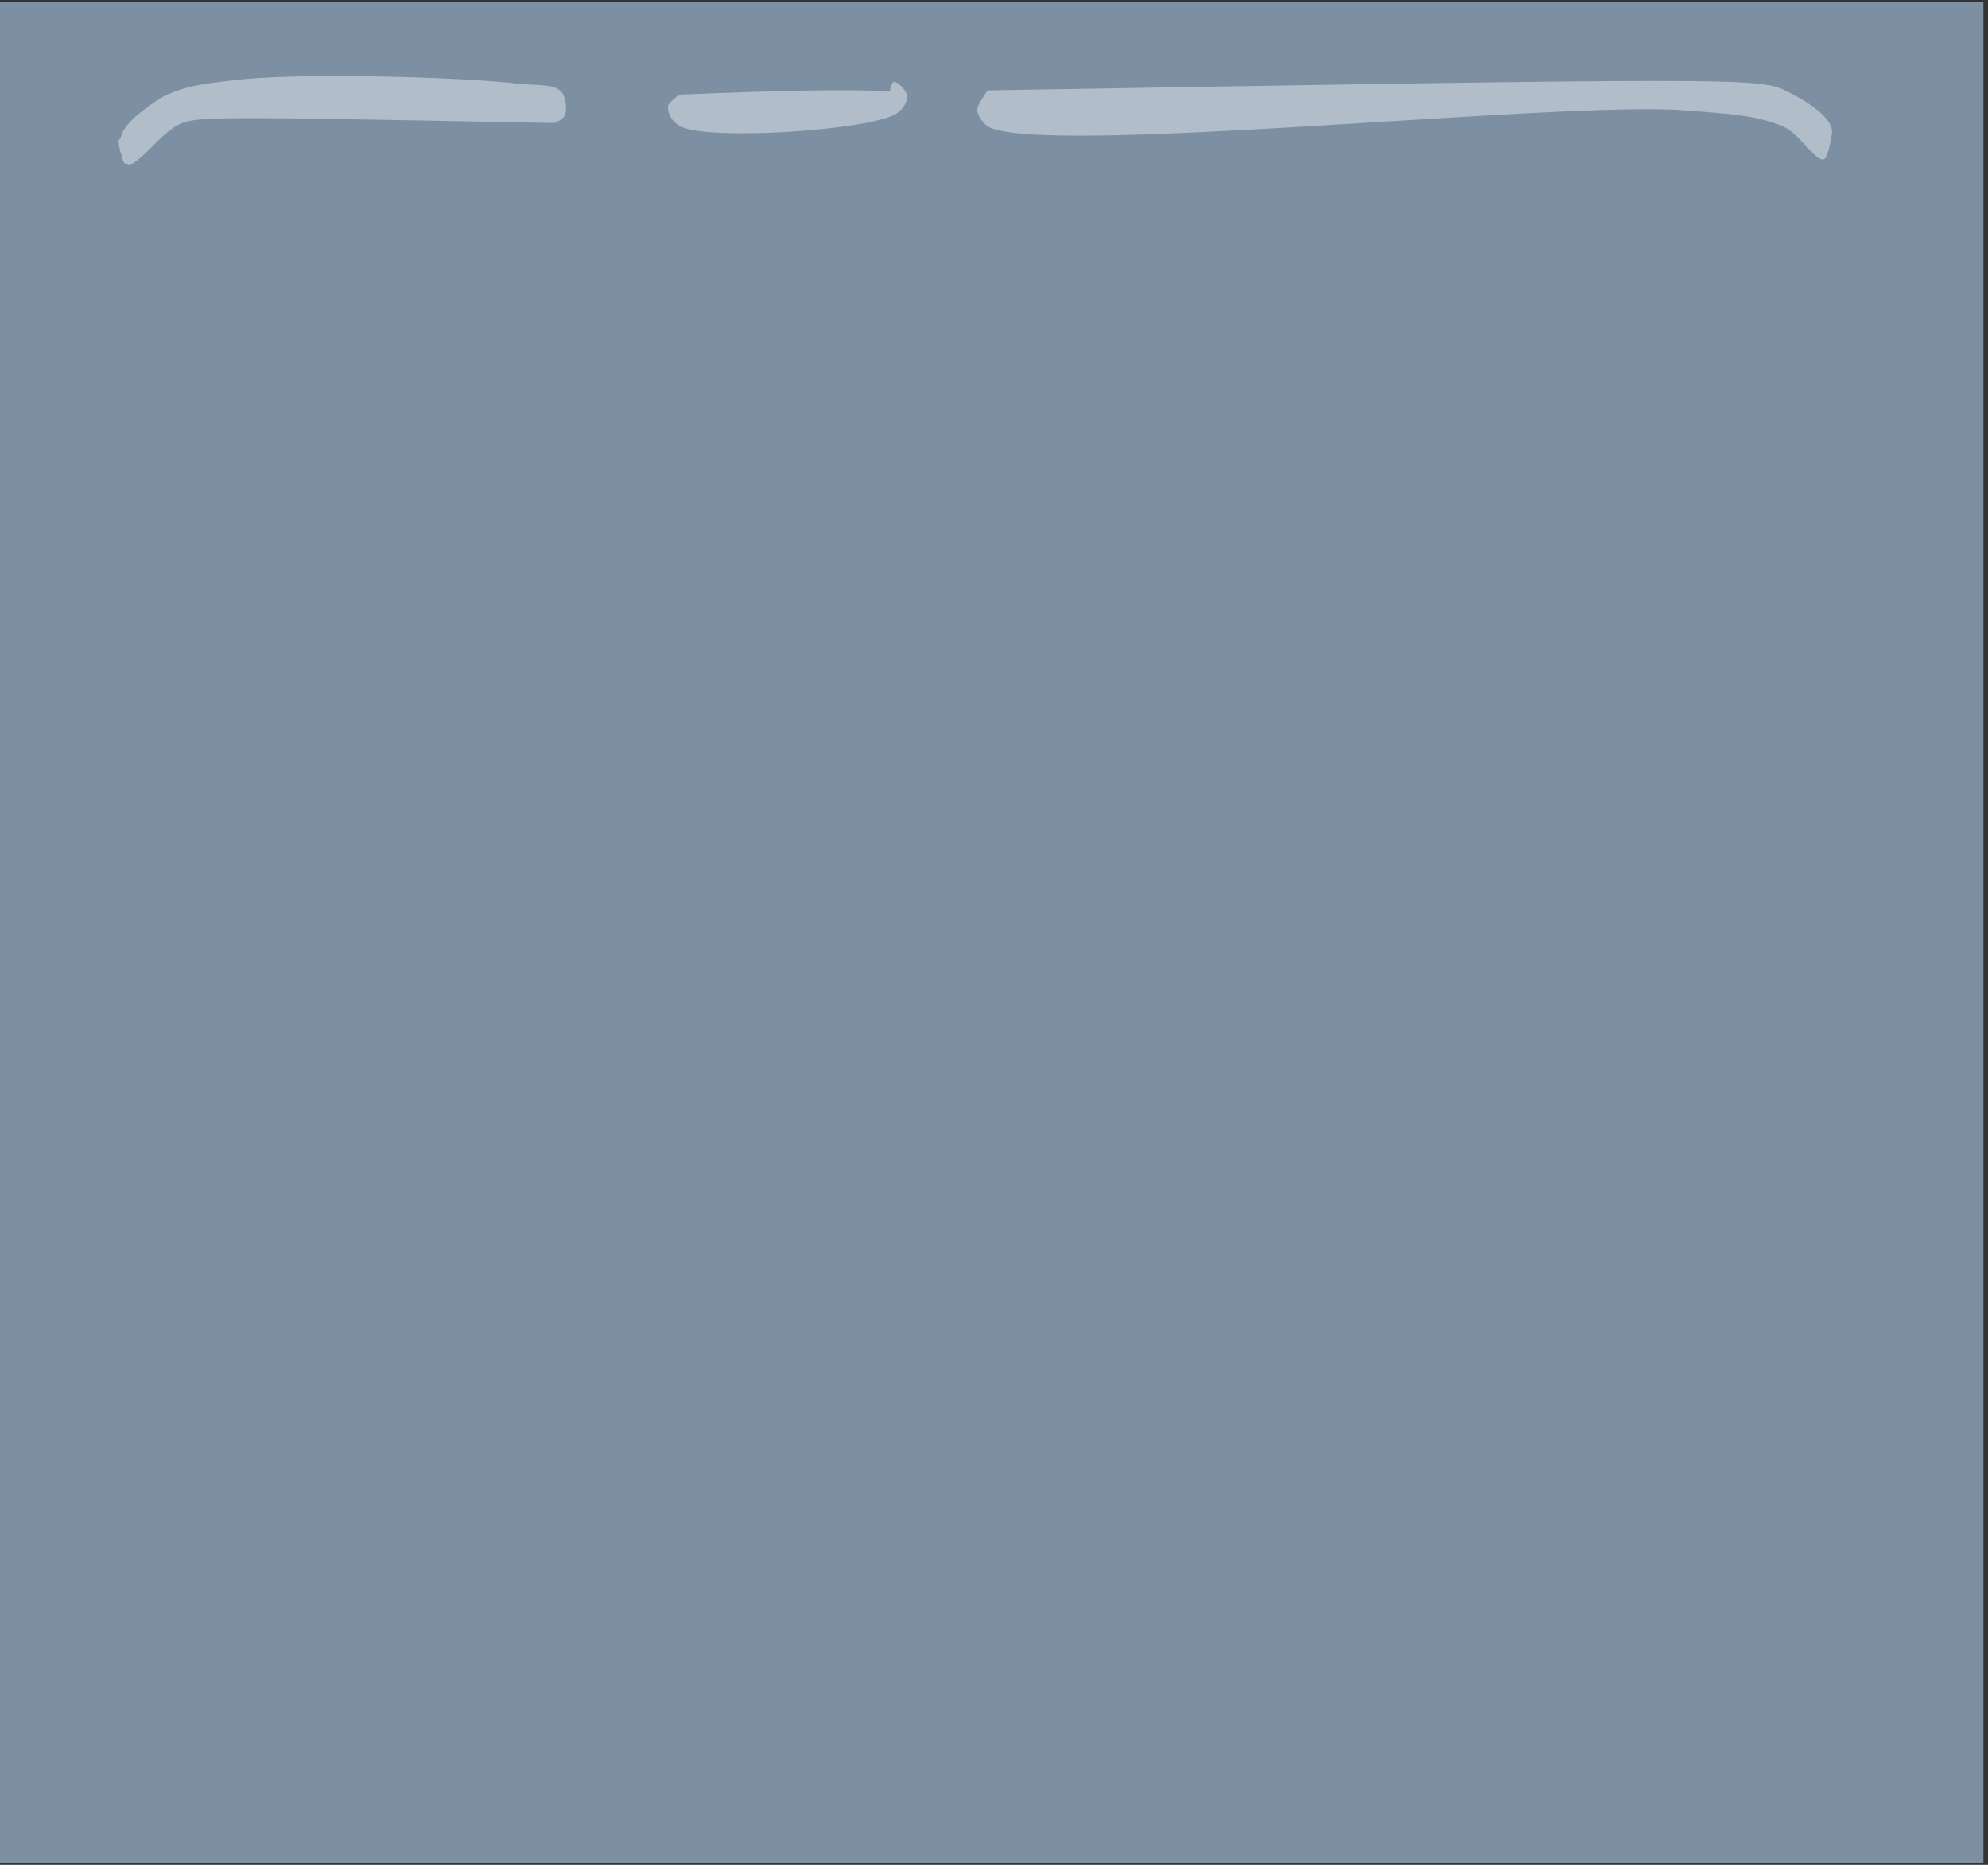 <svg xmlns="http://www.w3.org/2000/svg" xmlns:xlink="http://www.w3.org/1999/xlink" width="145" zoomAndPan="magnify" viewBox="0 0 108.75 102" height="136" preserveAspectRatio="xMidYMid meet" version="1.0"><rect x="0" y="0" width="108.75" height="102" fill="#333333" stroke="none"/><defs><filter x="0%" y="0%" width="100%" height="100%" id="841f9ccca1"><feColorMatrix values="0 0 0 0 1 0 0 0 0 1 0 0 0 0 1 0 0 0 1 0" color-interpolation-filters="sRGB"/></filter><clipPath id="98d3728103"><path d="M 0 0.117 L 108.5 0.117 L 108.5 101.883 L 0 101.883 Z M 0 0.117 " clip-rule="nonzero"/></clipPath><mask id="b8bc9c63c4"><g filter="url(#841f9ccca1)"><rect x="-10.875" width="130.5" fill="#000000" y="-10.2" height="122.4" fill-opacity="0.41"/></g></mask><clipPath id="bd7ae345bb"><path d="M 3.508 3.465 L 16.645 3.465 L 16.645 6.305 L 3.508 6.305 Z M 3.508 3.465 " clip-rule="nonzero"/></clipPath><clipPath id="2a9ba44de0"><path d="M 4.168 4.176 C 16.383 3.664 16.637 4.09 16.637 4.344 C 16.637 4.602 15.746 5.113 15.617 5.027 C 15.492 4.855 15.684 3.578 15.875 3.492 C 16.062 3.406 16.574 3.918 16.637 4.262 C 16.637 4.516 16.445 4.941 16.062 5.199 C 14.664 6.137 5.57 6.734 4.168 5.883 C 3.723 5.625 3.535 5.199 3.535 4.855 C 3.535 4.602 4.168 4.176 4.168 4.176 " clip-rule="nonzero"/></clipPath><clipPath id="8c9c32481e"><rect x="0" width="20" y="0" height="10"/></clipPath><clipPath id="fd28048ea1"><path d="M 51 0.117 L 103 0.117 L 103 13 L 51 13 Z M 51 0.117 " clip-rule="nonzero"/></clipPath><mask id="e221ed20fb"><g filter="url(#841f9ccca1)"><rect x="-10.875" width="130.5" fill="#000000" y="-10.2" height="122.4" fill-opacity="0.41"/></g></mask><clipPath id="8bd2062e13"><path d="M 2.406 4.418 L 49.234 4.418 L 49.234 8.77 L 2.406 8.77 Z M 2.406 4.418 " clip-rule="nonzero"/></clipPath><clipPath id="0b9aa68a88"><path d="M 3.027 4.945 C 43.785 4.254 45.188 4.254 46.648 4.945 C 47.699 5.438 49.102 6.324 49.215 7.113 C 49.273 7.605 48.691 8.688 48.516 8.59 C 48.398 8.59 48.223 7.309 48.34 7.016 C 48.457 6.719 49.102 6.719 49.156 7.016 C 49.273 7.211 49.043 8.492 48.809 8.688 C 48.398 8.984 47.465 7.309 46.531 6.914 C 45.129 6.324 43.727 6.227 41.043 6.027 C 34.094 5.535 5.832 8.59 3.027 6.914 C 2.676 6.621 2.504 6.324 2.445 6.027 C 2.445 5.734 3.027 4.945 3.027 4.945 " clip-rule="nonzero"/></clipPath><clipPath id="bf387372fd"><rect x="0" width="52" y="0" height="13"/></clipPath><clipPath id="3c4530ea7b"><path d="M 4 0.117 L 34 0.117 L 34 13 L 4 13 Z M 4 0.117 " clip-rule="nonzero"/></clipPath><mask id="9d5a0ab543"><g filter="url(#841f9ccca1)"><rect x="-10.875" width="130.5" fill="#000000" y="-10.2" height="122.4" fill-opacity="0.41"/></g></mask><clipPath id="3716033fe1"><path d="M 2.477 4.133 L 27 4.133 L 27 9 L 2.477 9 Z M 2.477 4.133 " clip-rule="nonzero"/></clipPath><clipPath id="a3b9835239"><path d="M 26.32 6.73 C 7.344 6.359 6.703 6.359 5.766 6.824 C 4.773 7.289 3.43 9.242 2.965 8.965 C 2.672 8.871 2.438 7.848 2.496 7.66 C 2.613 7.383 3.547 7.566 3.605 7.754 C 3.605 8.031 2.965 9.055 2.848 8.965 C 2.672 8.871 2.496 7.941 2.613 7.477 C 2.789 6.73 3.957 5.895 4.832 5.336 C 5.883 4.777 6.934 4.59 8.688 4.402 C 12.133 3.938 21.531 4.219 24.453 4.59 C 25.562 4.684 26.379 4.59 26.73 5.055 C 26.965 5.336 27.023 5.984 26.906 6.266 C 26.848 6.543 26.32 6.73 26.32 6.73 " clip-rule="nonzero"/></clipPath><clipPath id="bfd746a88e"><rect x="0" width="30" y="0" height="13"/></clipPath></defs><g clip-path="url(#98d3728103)"><path fill="#7c8fa3" d="M 0 0.117 L 108.523 0.117 L 108.523 101.883 L 0 101.883 Z M 0 0.117 " fill-opacity="1" fill-rule="nonzero"/></g><g mask="url(#b8bc9c63c4)"><g transform="matrix(1, 0, 0, 1, 33, 1)"><g clip-path="url(#8c9c32481e)"><g clip-path="url(#bd7ae345bb)"><g clip-path="url(#2a9ba44de0)"><path fill="#ffffff" d="M 0.988 0.078 L 19.238 0.078 L 19.238 9.293 L 0.988 9.293 Z M 0.988 0.078 " fill-opacity="1" fill-rule="nonzero"/></g></g></g></g></g><g clip-path="url(#fd28048ea1)"><g mask="url(#e221ed20fb)"><g transform="matrix(1, 0, 0, 1, 51, -0)"><g clip-path="url(#bf387372fd)"><g clip-path="url(#8bd2062e13)"><g clip-path="url(#0b9aa68a88)"><path fill="#ffffff" d="M 0.109 0.117 L 51.531 0.117 L 51.531 12.629 L 0.109 12.629 Z M 0.109 0.117 " fill-opacity="1" fill-rule="nonzero"/></g></g></g></g></g></g><g clip-path="url(#3c4530ea7b)"><g mask="url(#9d5a0ab543)"><g transform="matrix(1, 0, 0, 1, 4, -0)"><g clip-path="url(#bfd746a88e)"><g clip-path="url(#3716033fe1)"><g clip-path="url(#a3b9835239)"><path fill="#ffffff" d="M 0.16 0.68 L 29.223 0.68 L 29.223 12.777 L 0.16 12.777 Z M 0.16 0.68 " fill-opacity="1" fill-rule="nonzero"/></g></g></g></g></g></g></svg>